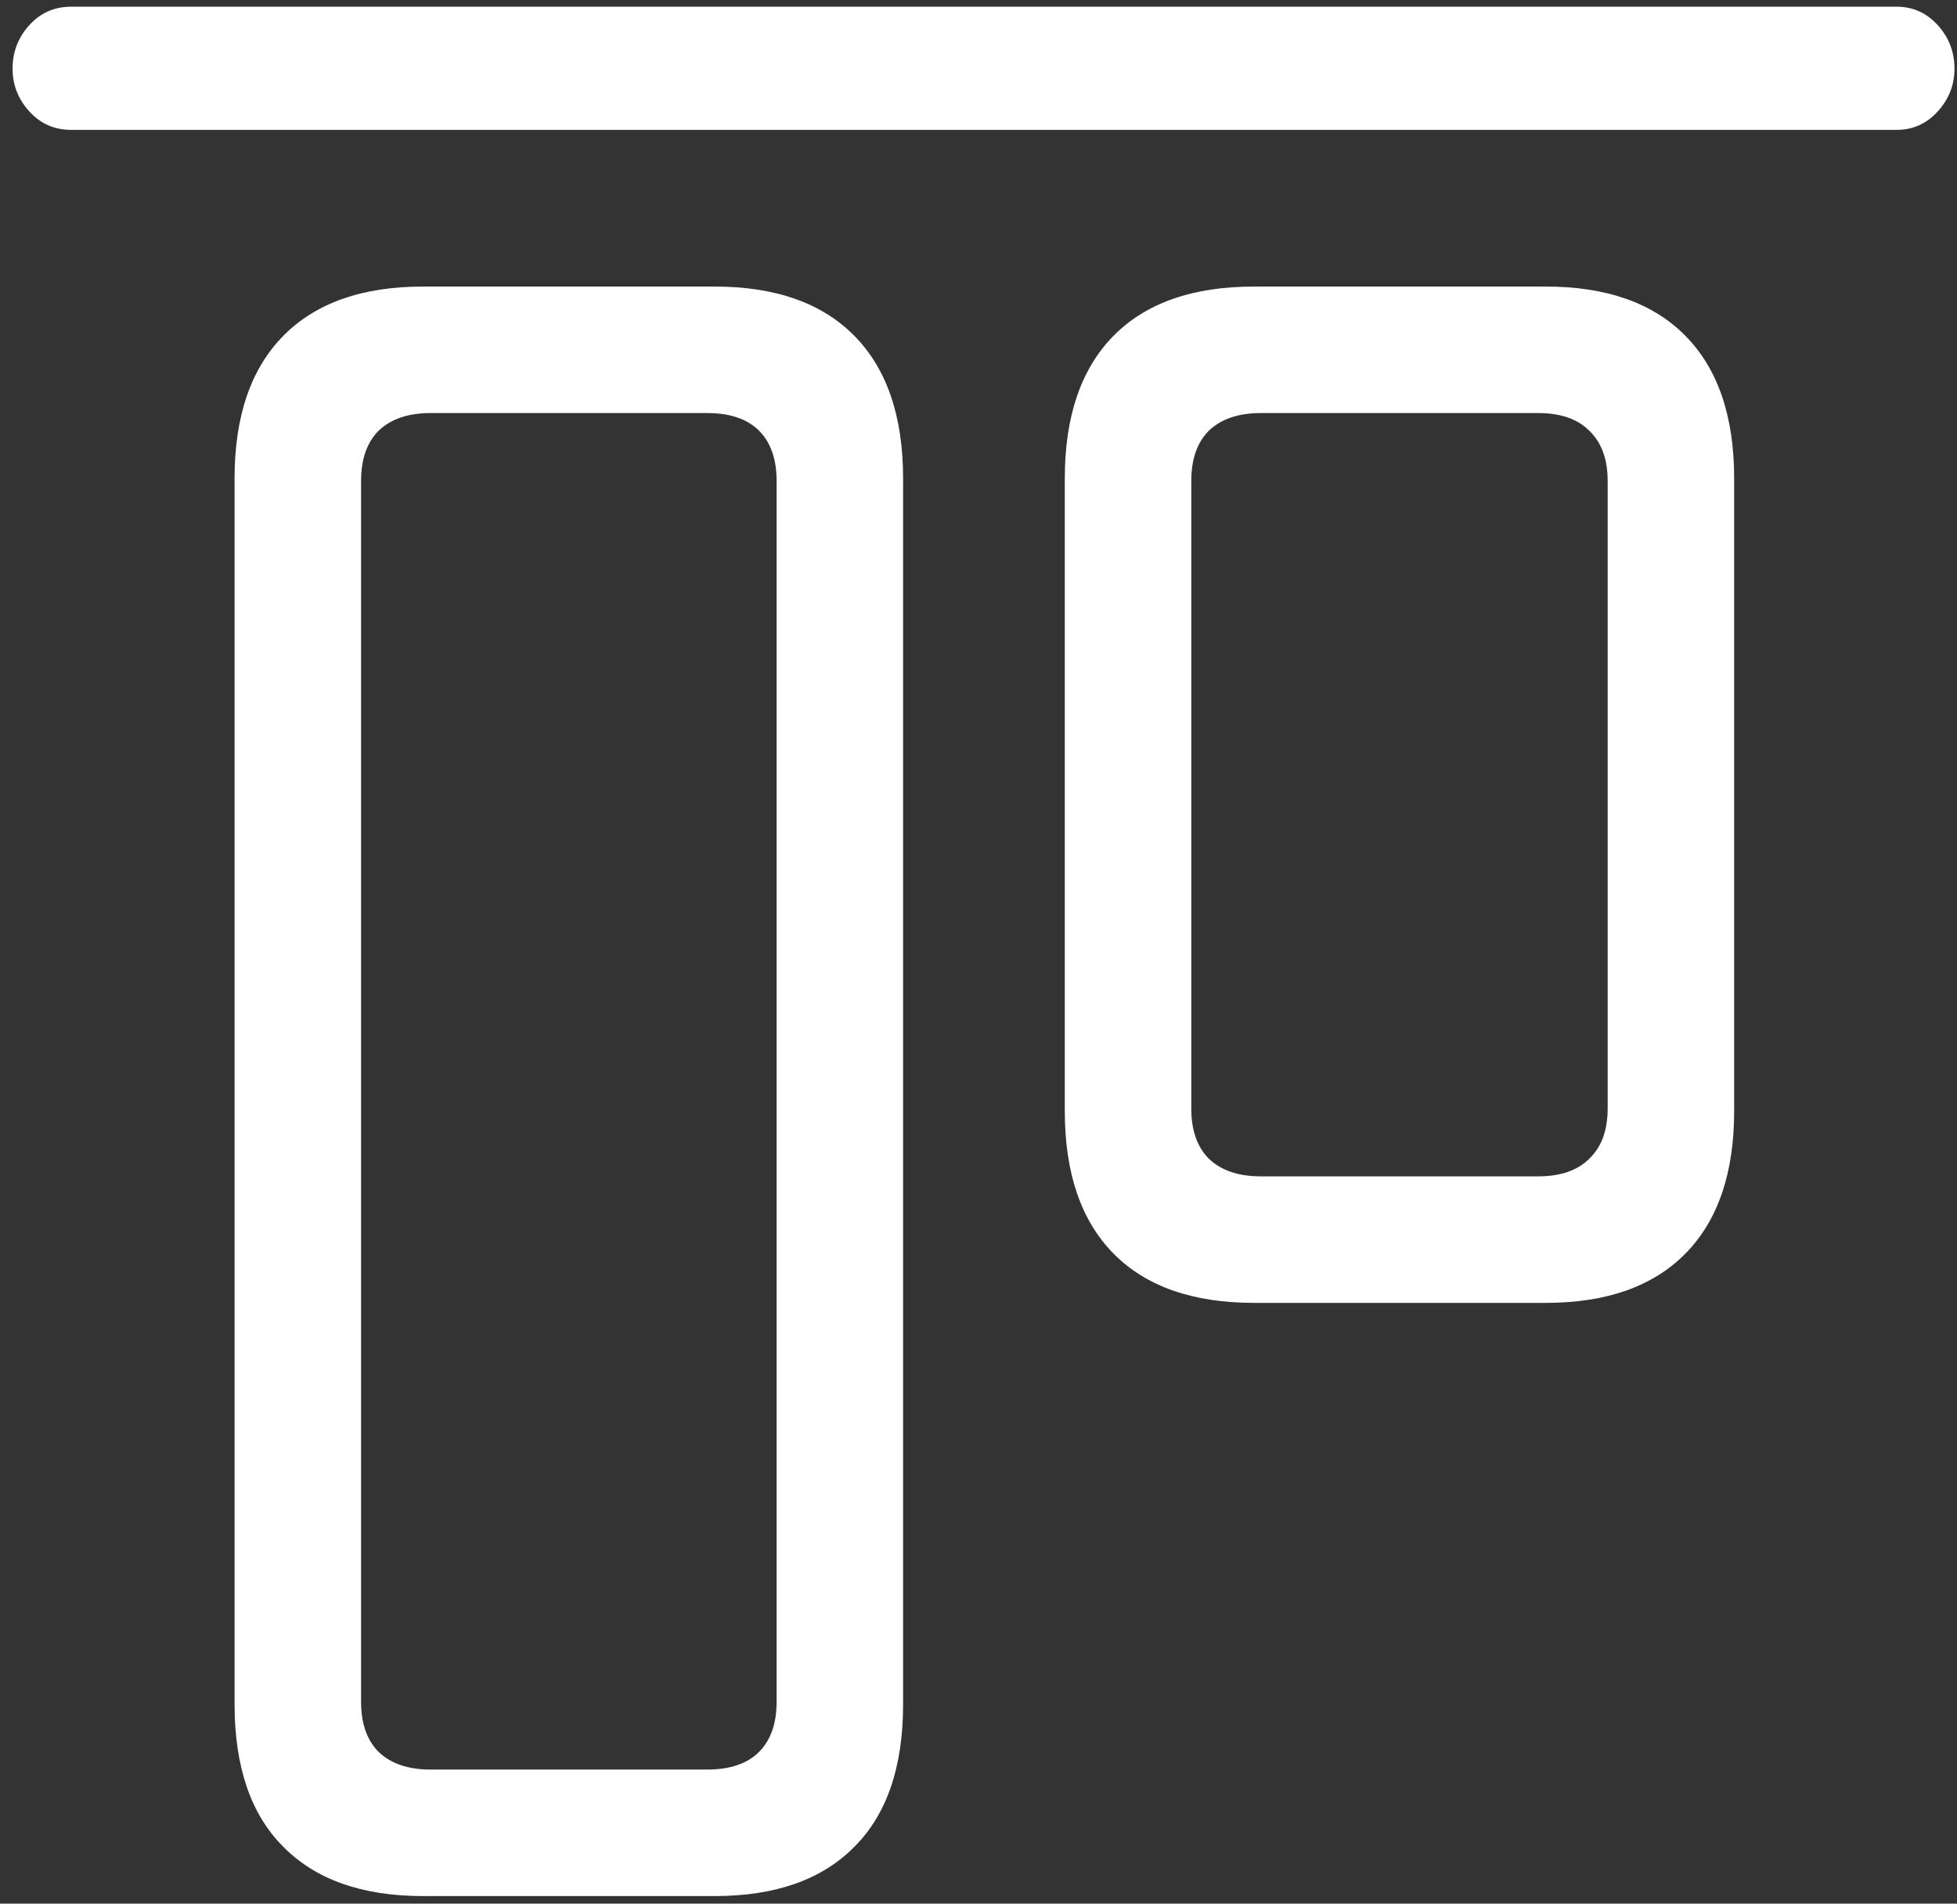 <svg width="146" height="142" viewBox="0 0 146 142" fill="none" xmlns="http://www.w3.org/2000/svg">
<rect x="0" y="0" width="146" height="142" fill="#333333" stroke="none"/>
<path d="M5.312 9.688H141.5C142.708 9.688 143.729 9.229 144.562 8.312C145.396 7.396 145.812 6.333 145.812 5.125C145.812 3.875 145.396 2.792 144.562 1.875C143.729 0.958 142.708 0.5 141.5 0.5H5.312C4.062 0.5 3.021 0.958 2.188 1.875C1.354 2.792 0.938 3.875 0.938 5.125C0.938 6.333 1.354 7.396 2.188 8.312C3.021 9.229 4.062 9.688 5.312 9.688ZM31.562 141.438H53.312C57.854 141.438 61.333 140.208 63.75 137.75C66.167 135.333 67.375 131.792 67.375 127.125V35.688C67.375 31.062 66.167 27.521 63.75 25.062C61.333 22.604 57.854 21.375 53.312 21.375H31.562C27.021 21.375 23.542 22.604 21.125 25.062C18.708 27.521 17.5 31.062 17.5 35.688V127.125C17.5 131.792 18.708 135.333 21.125 137.75C23.542 140.208 27.021 141.438 31.562 141.438ZM32.125 132C30.458 132 29.167 131.562 28.25 130.688C27.375 129.812 26.938 128.562 26.938 126.938V35.875C26.938 34.25 27.375 33 28.25 32.125C29.167 31.25 30.458 30.812 32.125 30.812H52.75C54.458 30.812 55.75 31.25 56.625 32.125C57.5 33 57.938 34.25 57.938 35.875V126.938C57.938 128.562 57.5 129.812 56.625 130.688C55.75 131.562 54.458 132 52.75 132H32.125ZM93.562 97.188H115.312C119.854 97.188 123.333 95.958 125.75 93.5C128.167 91.042 129.375 87.5 129.375 82.875V35.688C129.375 31.062 128.167 27.521 125.75 25.062C123.333 22.604 119.854 21.375 115.312 21.375H93.562C88.979 21.375 85.479 22.604 83.062 25.062C80.646 27.521 79.438 31.062 79.438 35.688V82.875C79.438 87.5 80.646 91.042 83.062 93.5C85.479 95.958 88.979 97.188 93.562 97.188ZM94.062 87.75C92.396 87.75 91.104 87.312 90.188 86.438C89.312 85.562 88.875 84.312 88.875 82.688V35.875C88.875 34.25 89.312 33 90.188 32.125C91.104 31.25 92.396 30.812 94.062 30.812H114.75C116.417 30.812 117.688 31.25 118.562 32.125C119.479 33 119.938 34.25 119.938 35.875V82.688C119.938 84.312 119.479 85.562 118.562 86.438C117.688 87.312 116.417 87.75 114.75 87.75H94.062Z" fill="white"/>
</svg>
